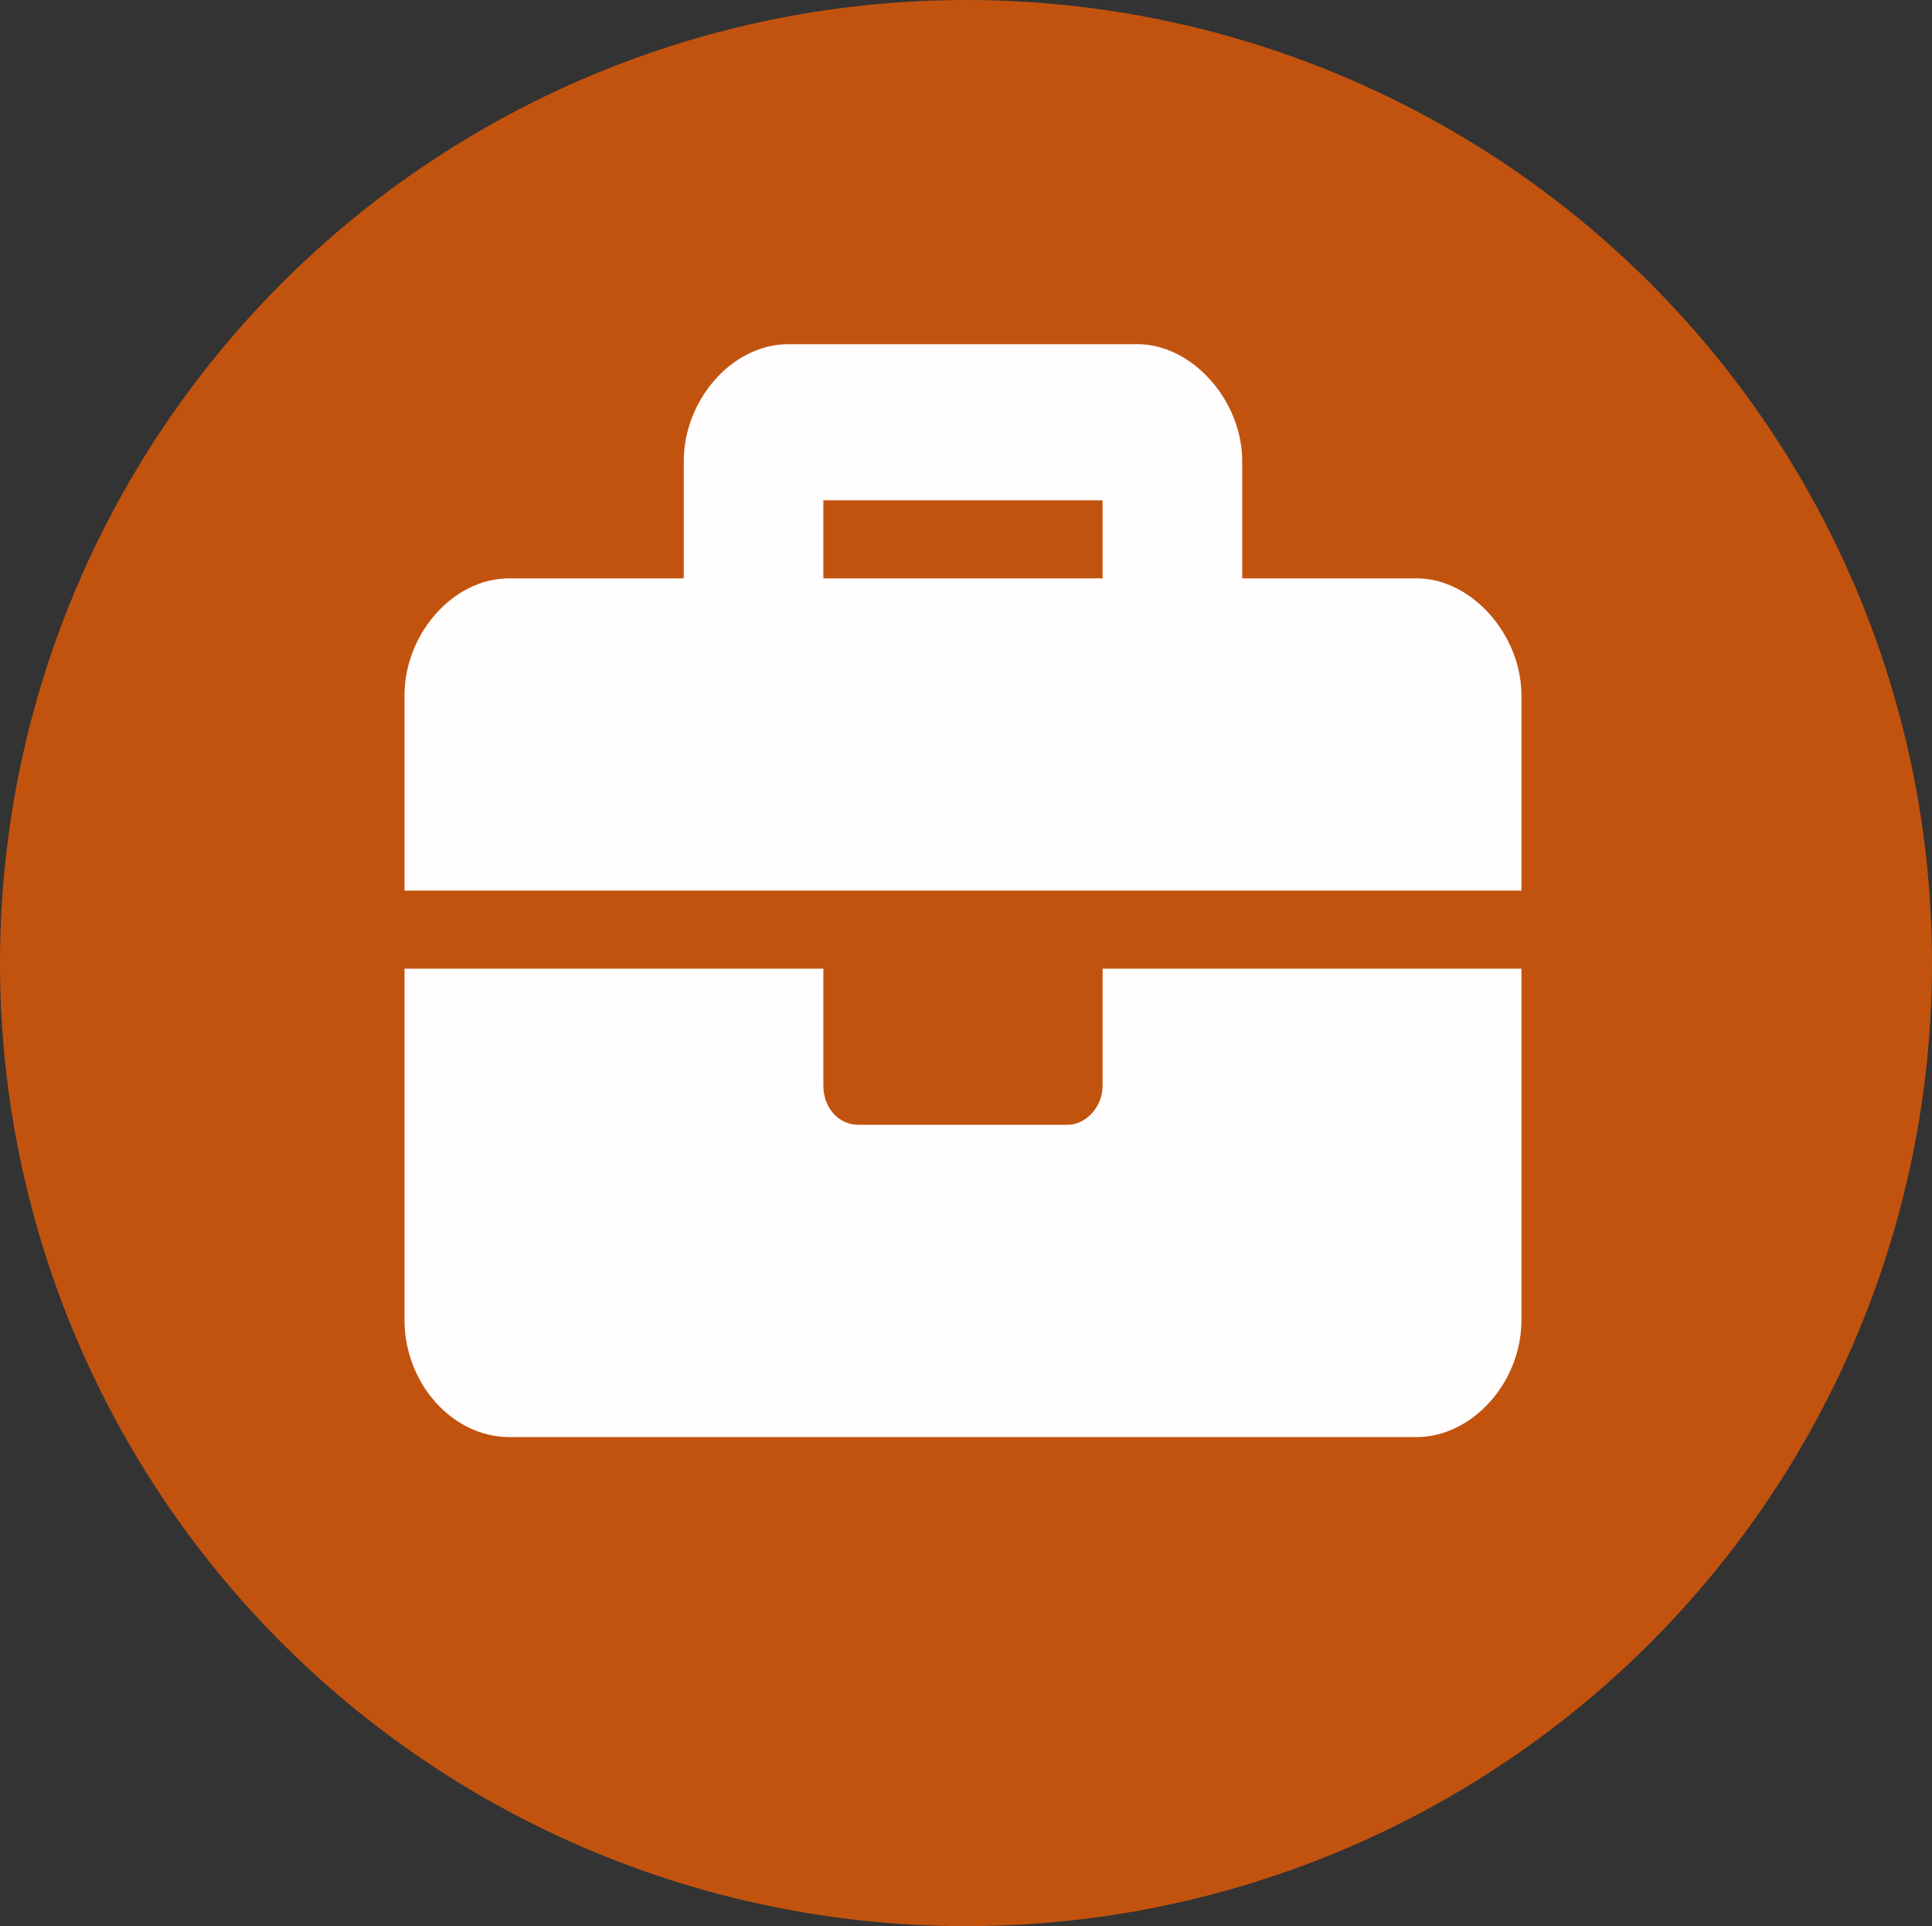 <svg width="320" height="319" viewBox="0 0 320 319" fill="none" xmlns="http://www.w3.org/2000/svg">
<rect x="0" y="0" width="320" height="319" fill="#333333" stroke="none"/>
<g id="key job placement">
<ellipse id="Ellipse 4.21" cx="160" cy="159.5" rx="160" ry="159.5" fill="#C2530E"/>
<path id="briefcase" d="M182.625 179.821C182.625 183.458 179.734 186.286 176.844 186.286H142.156C138.904 186.286 136.375 183.458 136.375 179.821V160.429H67V218.607C67 229.112 74.949 238 84.344 238H234.656C243.689 238 252 229.112 252 218.607V160.429H182.625V179.821ZM234.656 95.786H205.75V76.393C205.75 66.292 197.439 57 188.406 57H130.594C121.199 57 113.25 66.292 113.25 76.393V95.786H84.344C74.949 95.786 67 105.078 67 115.179L67 147.5H252V115.179C252 105.078 243.689 95.786 234.656 95.786ZM182.625 95.786H136.375V82.857H182.625V95.786Z" fill="#FFFDFD"/>
</g>
</svg>
